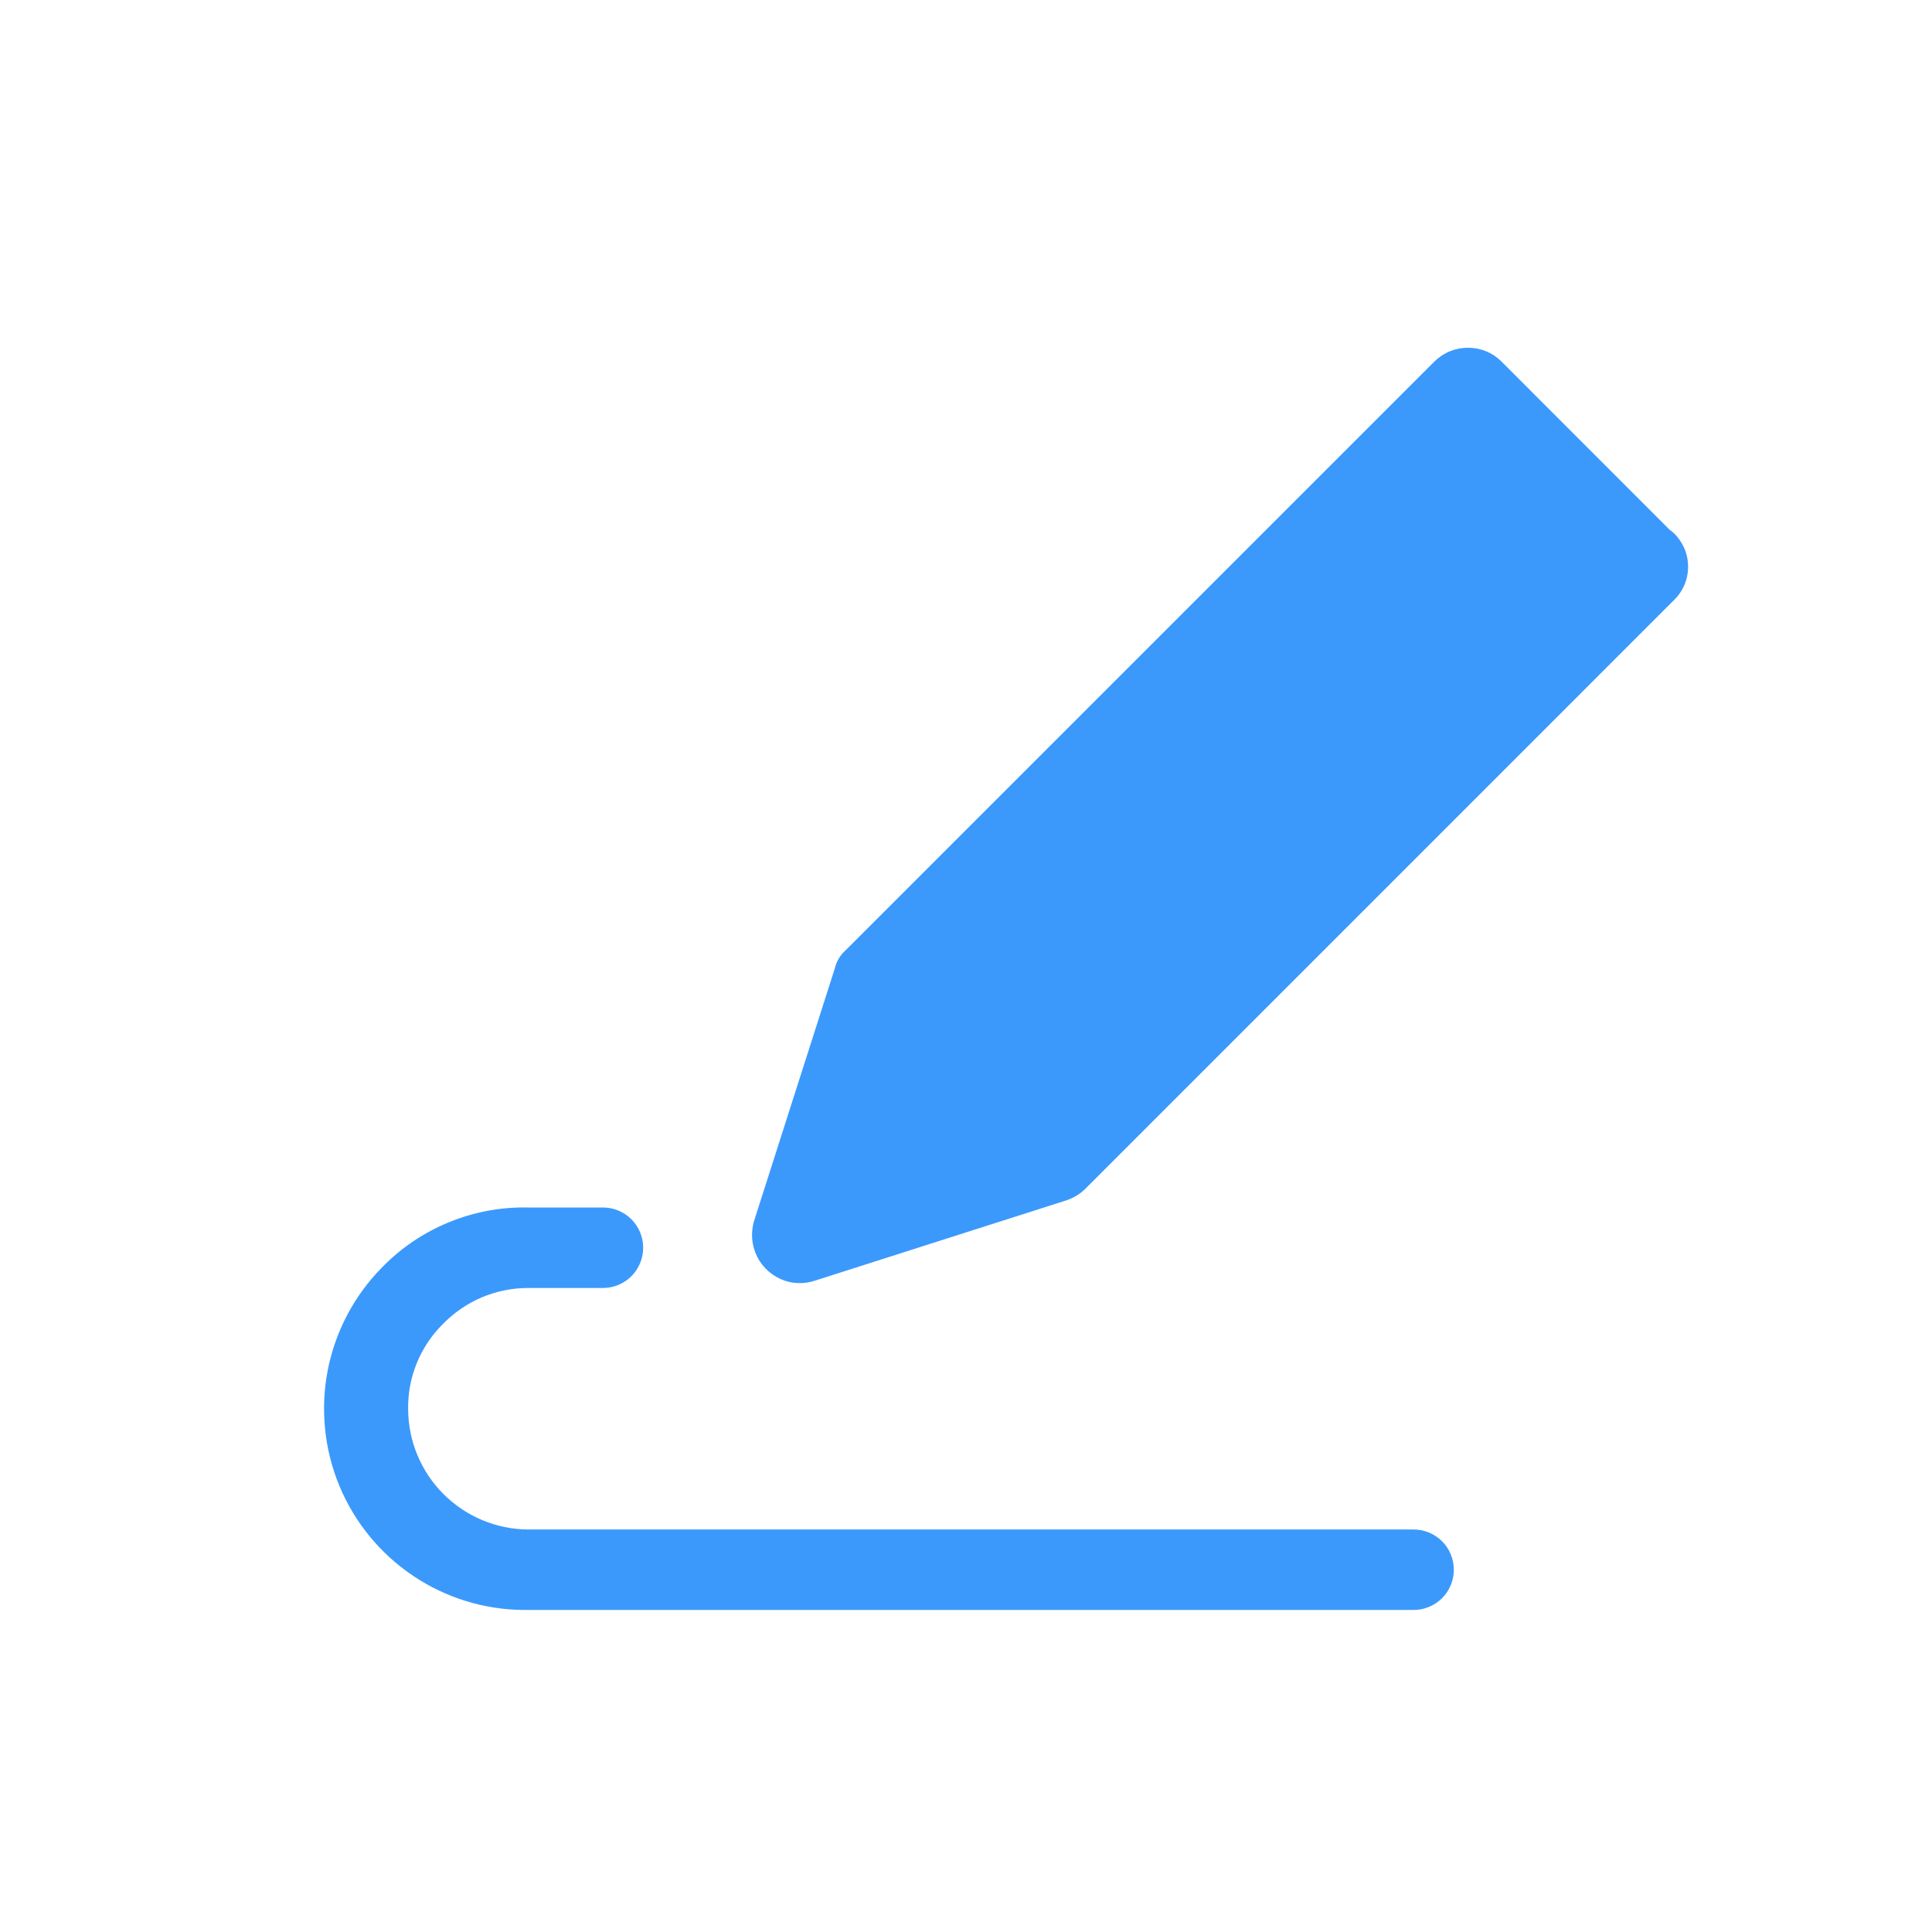 <svg width="32" height="32" viewBox="0 0 32 32" fill="none" xmlns="http://www.w3.org/2000/svg">
<path d="M8.68 26.666C8.025 26.663 7.386 26.466 6.843 26.101C6.299 25.736 5.875 25.219 5.623 24.615C5.372 24.01 5.304 23.345 5.427 22.702C5.551 22.059 5.862 21.467 6.32 21C6.634 20.675 7.011 20.419 7.429 20.247C7.847 20.074 8.295 19.99 8.747 20H9.987C10.164 20 10.333 20.07 10.458 20.195C10.583 20.32 10.653 20.49 10.653 20.666C10.653 20.843 10.583 21.013 10.458 21.138C10.333 21.263 10.164 21.333 9.987 21.333H8.747C8.483 21.333 8.222 21.386 7.979 21.489C7.736 21.592 7.517 21.743 7.333 21.933C7.147 22.117 7 22.338 6.902 22.581C6.803 22.824 6.755 23.084 6.76 23.346C6.764 23.872 6.974 24.376 7.346 24.747C7.718 25.119 8.221 25.33 8.747 25.333H23.413C23.59 25.333 23.76 25.403 23.885 25.528C24.01 25.653 24.08 25.823 24.08 26C24.08 26.177 24.01 26.346 23.885 26.471C23.76 26.596 23.59 26.666 23.413 26.666H8.68Z" fill="#3B99FC"/>
<path d="M27.653 8.773L24.867 5.986C24.722 5.841 24.525 5.76 24.32 5.76C24.216 5.759 24.114 5.778 24.017 5.817C23.921 5.856 23.834 5.914 23.76 5.986L14.013 15.733C13.92 15.813 13.855 15.92 13.827 16.04L12.493 20.213C12.43 20.413 12.448 20.63 12.542 20.817C12.637 21.004 12.802 21.146 13 21.213C13.16 21.266 13.333 21.266 13.493 21.213L17.667 19.88C17.788 19.839 17.897 19.771 17.987 19.68L27.72 9.946C27.796 9.874 27.856 9.787 27.898 9.691C27.939 9.595 27.96 9.491 27.96 9.386C27.96 9.282 27.939 9.178 27.898 9.082C27.856 8.986 27.796 8.899 27.72 8.826L27.653 8.773Z" fill="#3B99FC"/>
<div xmlns="" id="divScriptsUsed" style="display: none"/><script xmlns="" id="globalVarsDetection" src="moz-extension://4f013c2a-fc70-4c74-bac1-cb59135211ca/js/wrs_env.js"/></svg>